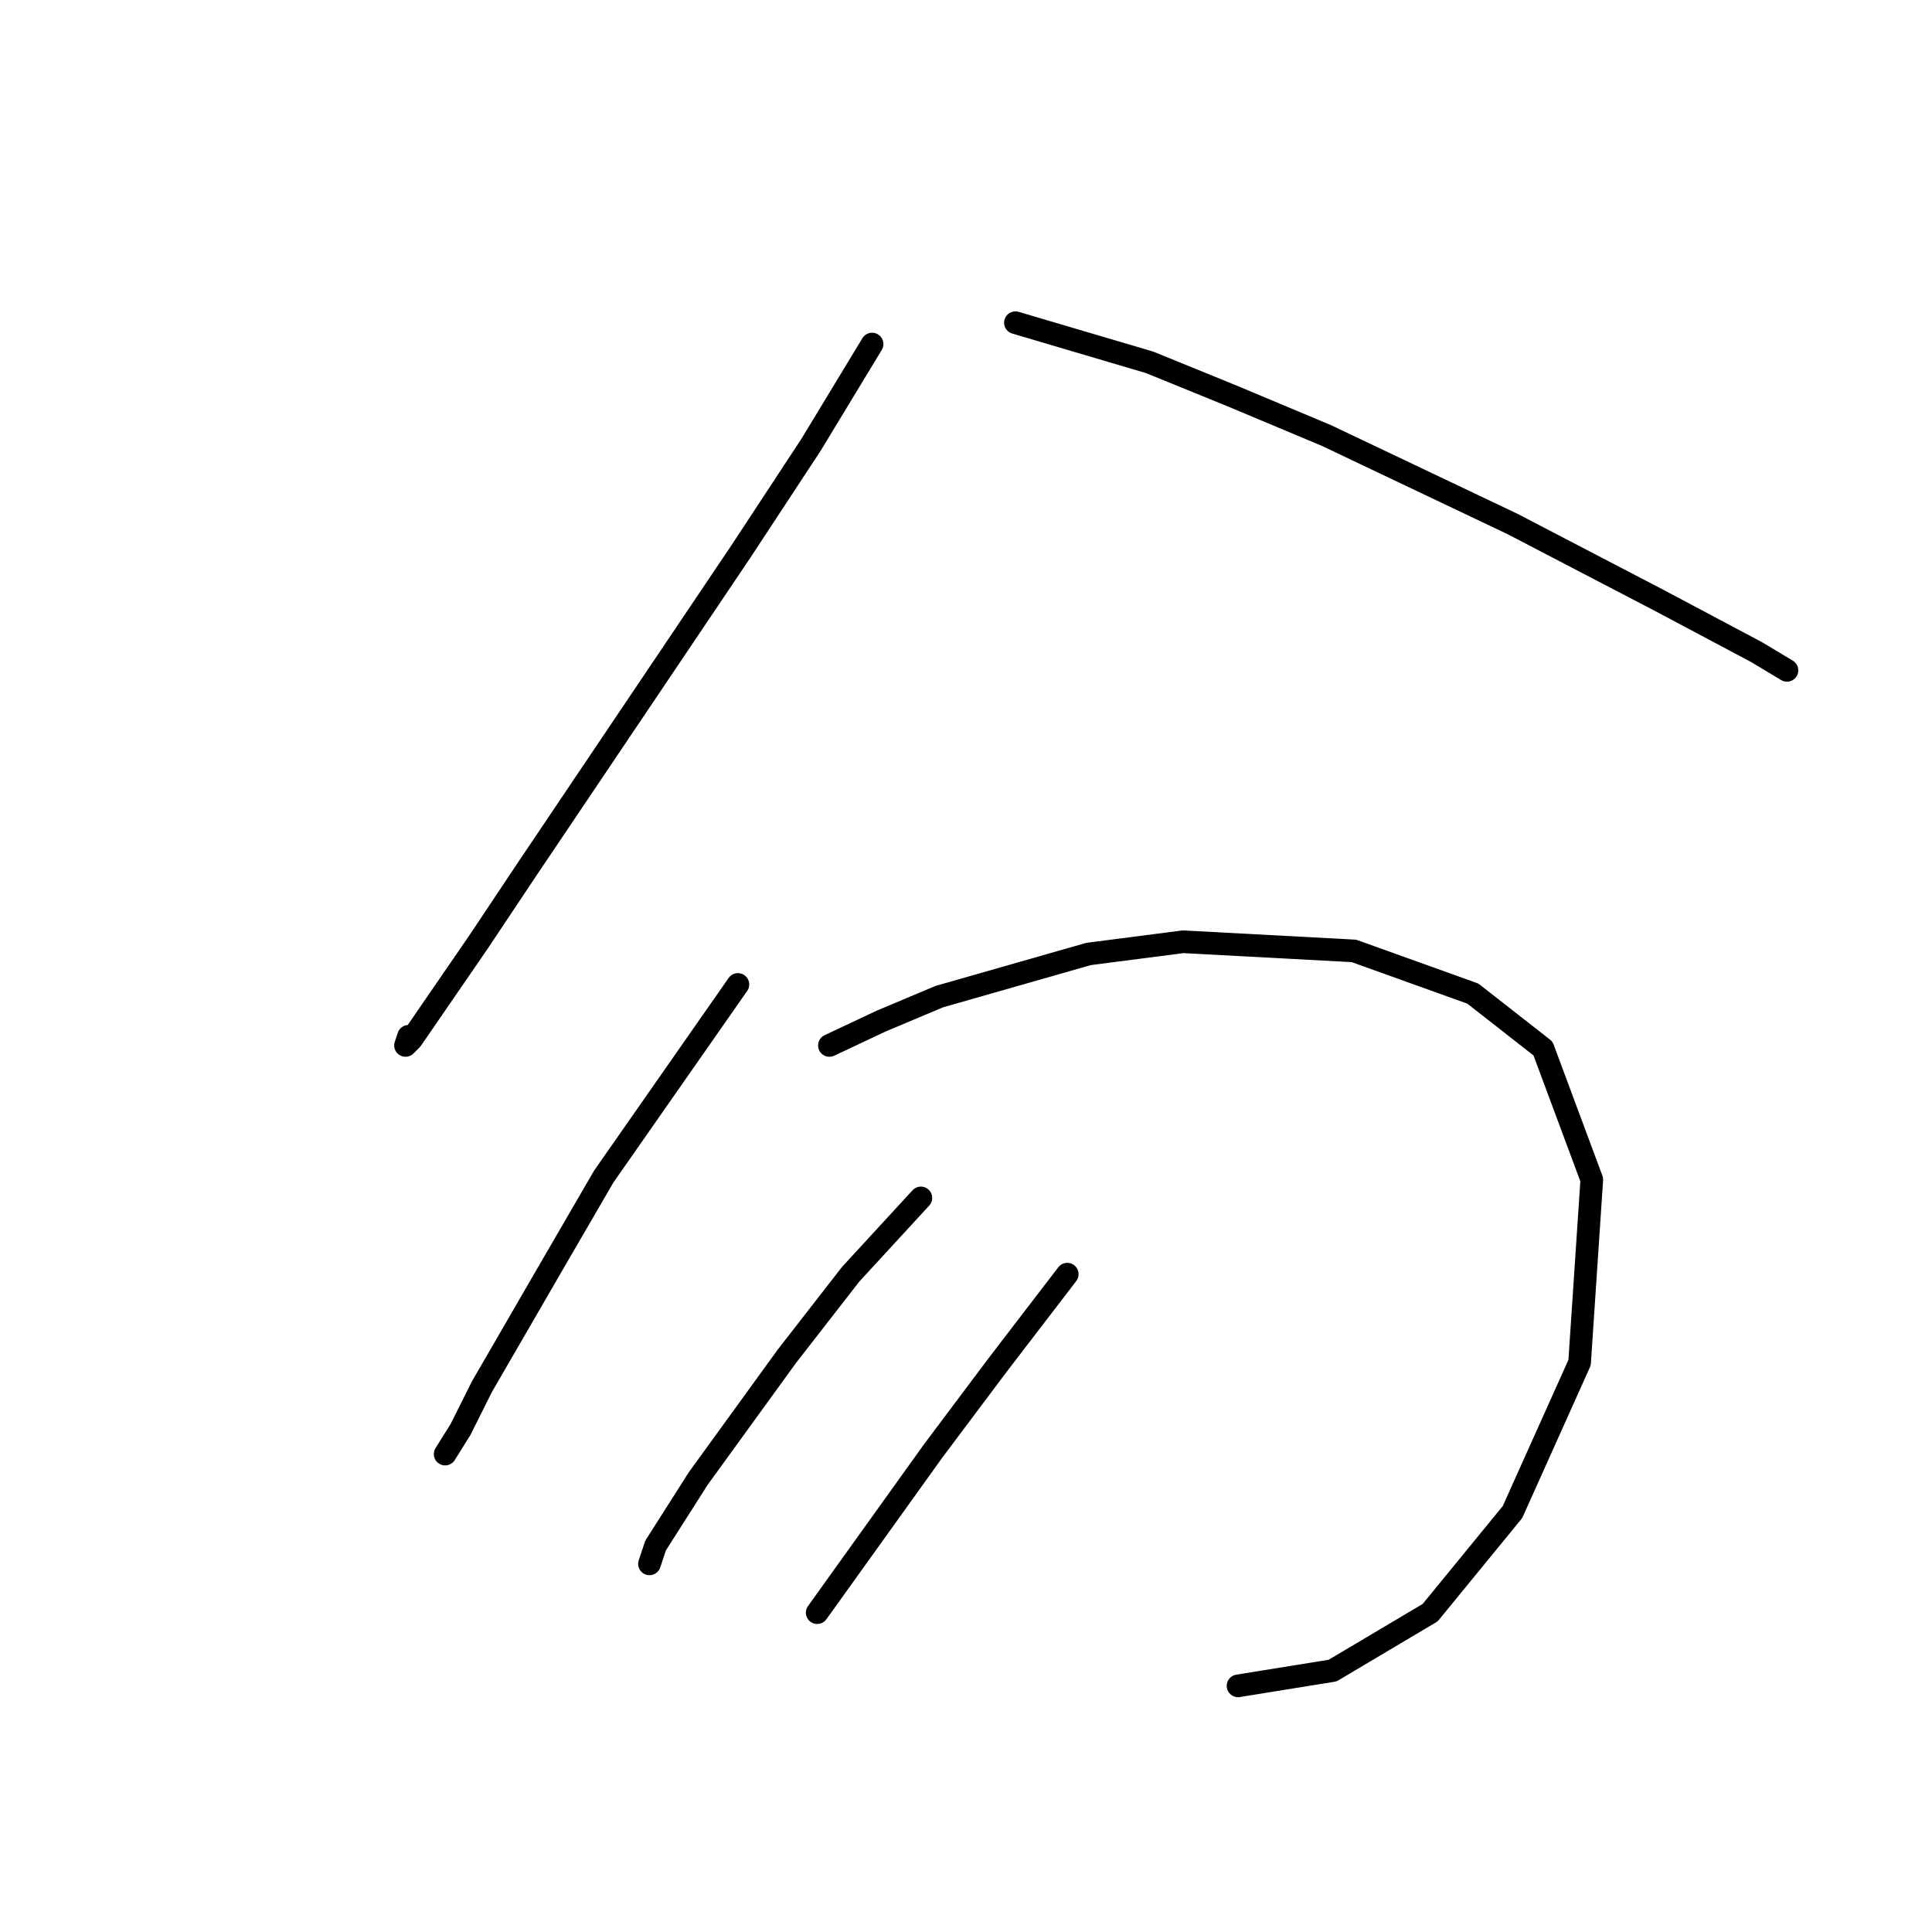 <?xml version="1.0" standalone="no"?>
    <svg width="256" height="256" xmlns="http://www.w3.org/2000/svg" version="1.1">
    <polyline stroke="black" stroke-width="3" stroke-linecap="round" fill="transparent" stroke-linejoin="round" points="115.557 45.588 107.475 58.923 98.181 73.066 69.896 115.09 63.43 124.788 54.54 137.719 53.732 138.527 54.136 137.315 54.136 137.315 " />
        <polyline stroke="black" stroke-width="3" stroke-linecap="round" fill="transparent" stroke-linejoin="round" points="134.549 42.759 152.328 48.013 163.239 52.457 175.765 57.71 200.414 69.429 219.81 79.531 232.741 86.4 236.782 88.825 236.782 88.825 " />
        <polyline stroke="black" stroke-width="3" stroke-linecap="round" fill="transparent" stroke-linejoin="round" points="97.777 130.445 79.998 155.903 72.724 168.429 63.834 183.784 61.006 189.441 58.985 192.674 58.985 192.674 " />
        <polyline stroke="black" stroke-width="3" stroke-linecap="round" fill="transparent" stroke-linejoin="round" points="109.9 138.527 116.769 135.294 124.447 132.062 144.247 126.405 156.773 124.788 179.402 126 195.161 131.658 204.455 138.931 210.92 156.307 209.304 180.552 200.414 200.352 189.504 213.686 176.573 221.364 164.047 223.384 164.047 223.384 " />
        <polyline stroke="black" stroke-width="3" stroke-linecap="round" fill="transparent" stroke-linejoin="round" points="122.022 158.731 112.728 168.833 104.243 179.743 92.524 195.907 86.867 204.797 86.059 207.221 86.059 207.221 " />
        <polyline stroke="black" stroke-width="3" stroke-linecap="round" fill="transparent" stroke-linejoin="round" points="141.418 168.833 132.124 180.956 123.639 192.27 108.283 213.686 108.283 213.686 " />
        </svg>